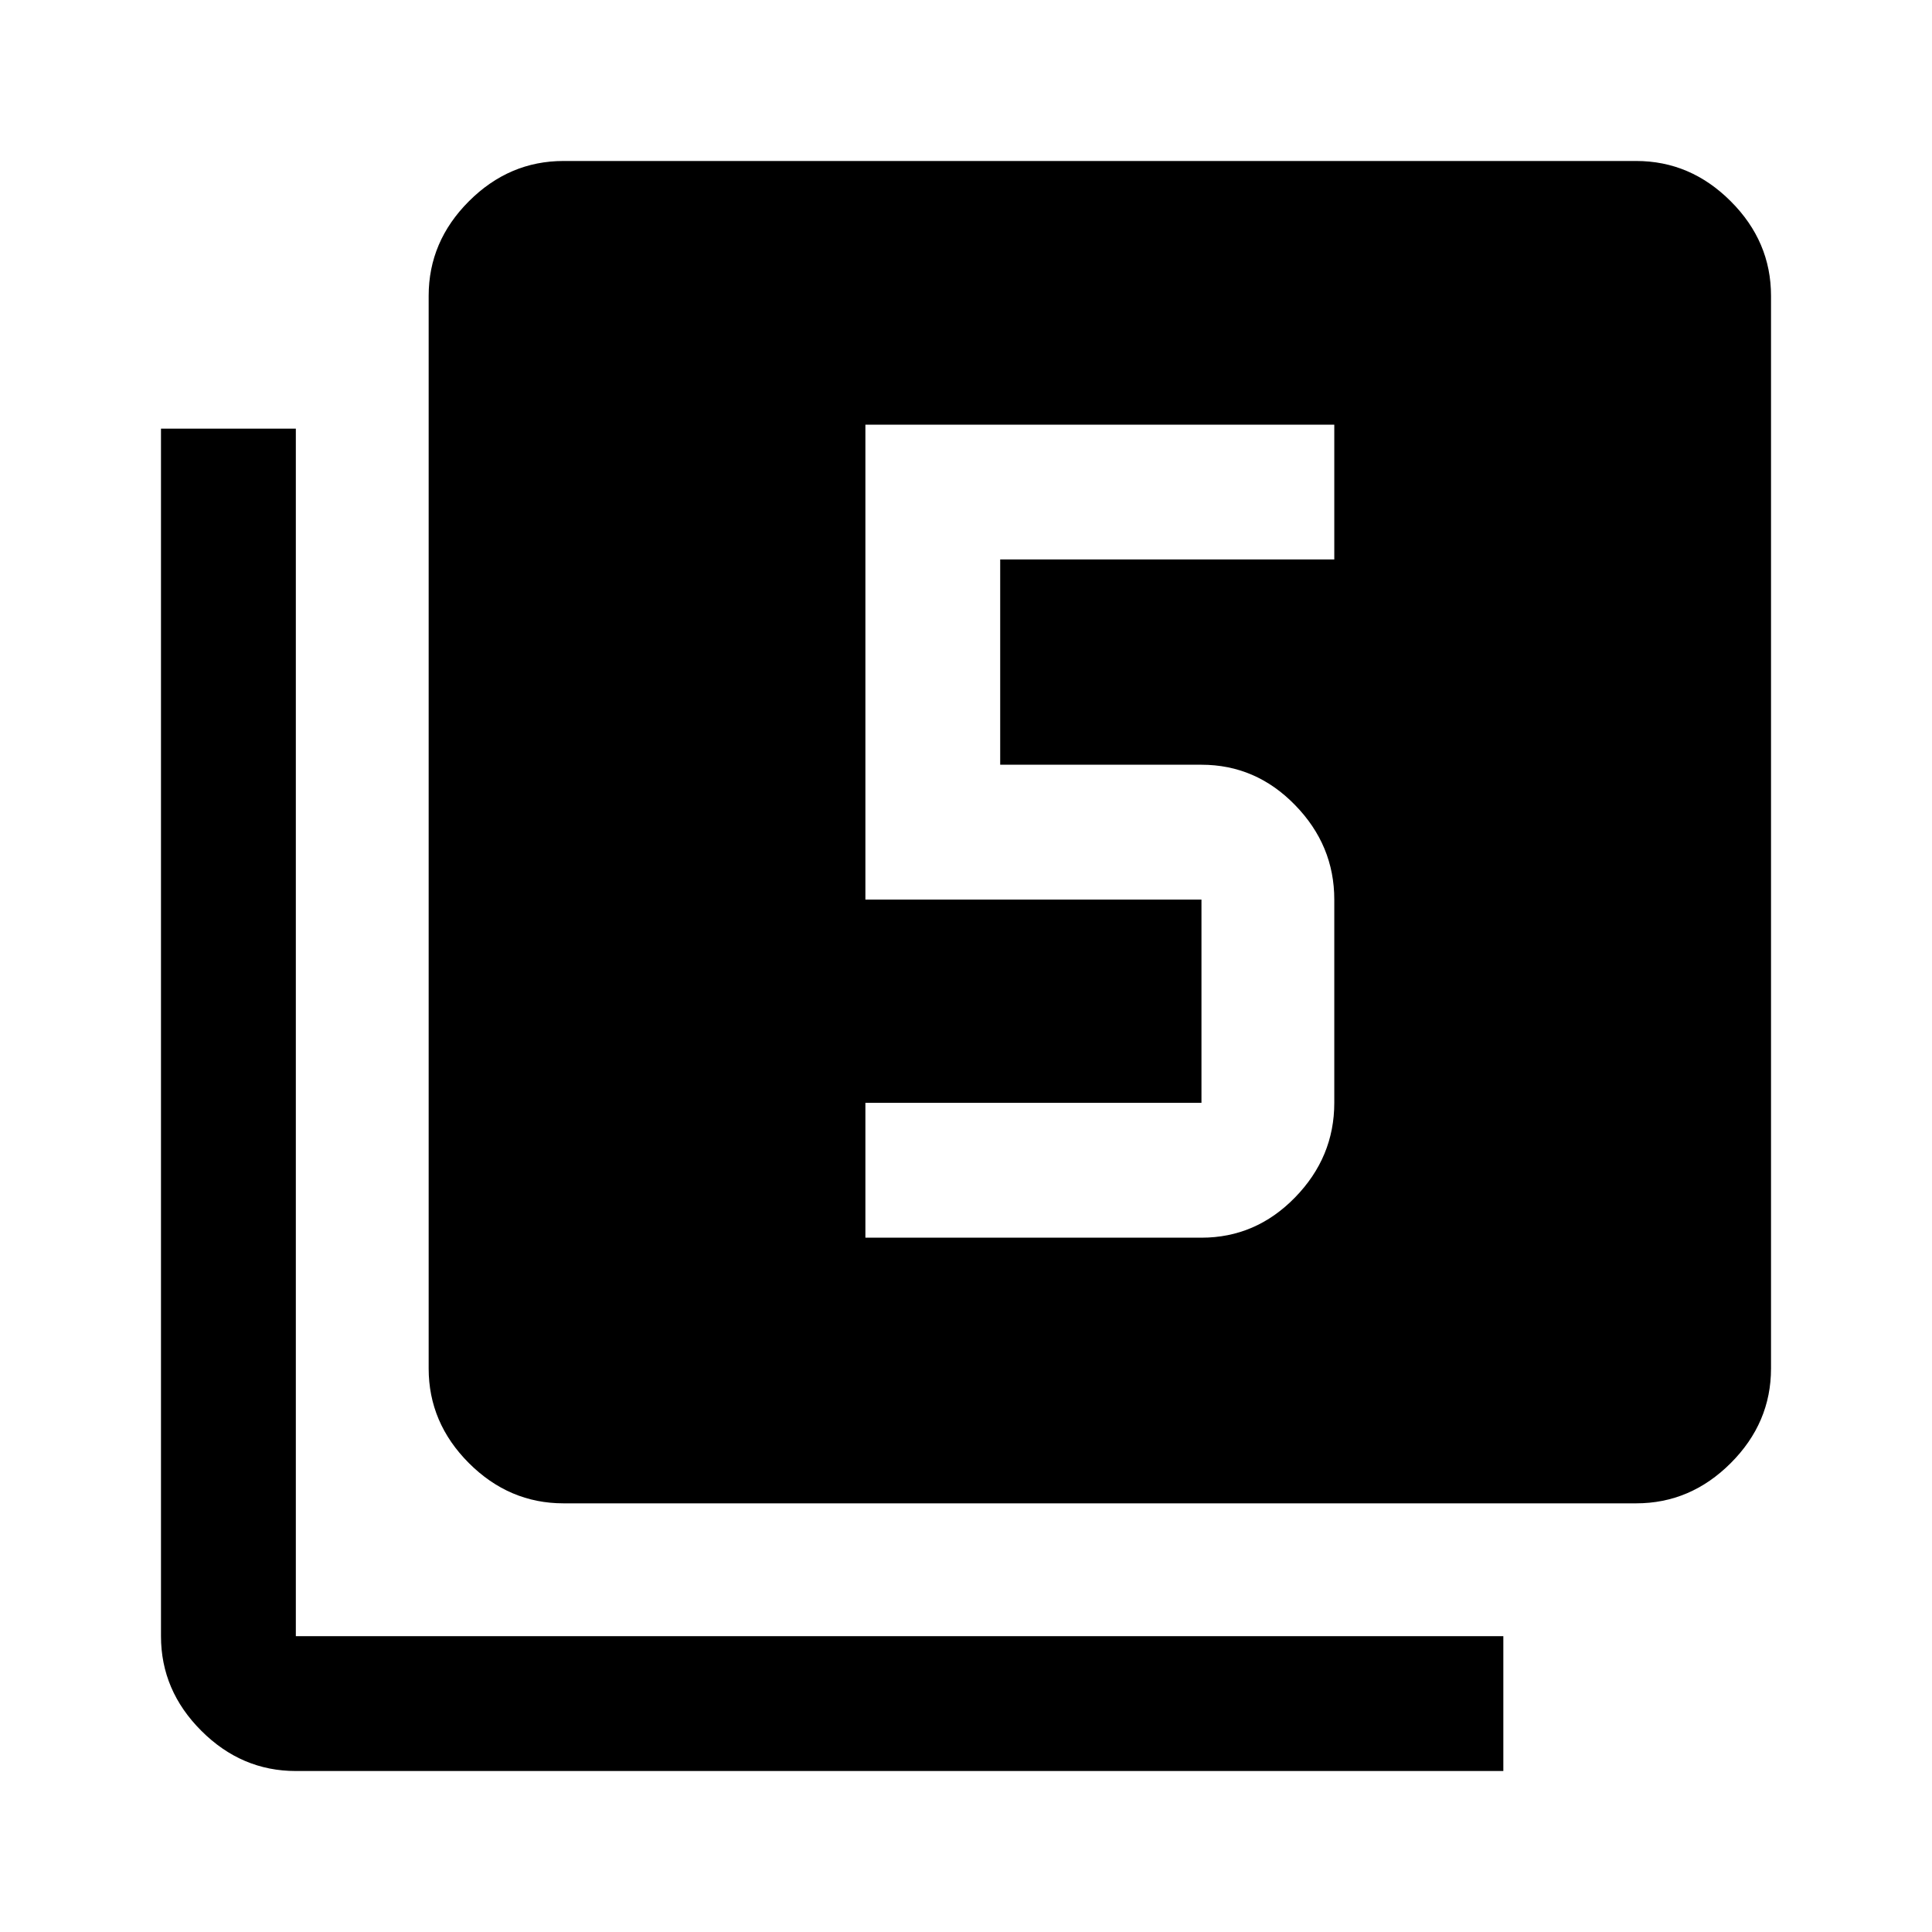 <svg xmlns="http://www.w3.org/2000/svg" height="40" width="40"><path d="M17.917 25.625H24.875Q26 25.625 26.812 24.792Q27.625 23.958 27.625 22.833V18.625Q27.625 17.5 26.812 16.667Q26 15.833 24.875 15.833H20.708V11.583H27.625V8.792H17.917V18.625H24.875Q24.875 18.625 24.875 18.625Q24.875 18.625 24.875 18.625V22.833Q24.875 22.833 24.875 22.833Q24.875 22.833 24.875 22.833H17.917ZM11.667 31.125Q10.542 31.125 9.708 30.292Q8.875 29.458 8.875 28.333V6.125Q8.875 5 9.708 4.167Q10.542 3.333 11.667 3.333H33.875Q35 3.333 35.833 4.167Q36.667 5 36.667 6.125V28.333Q36.667 29.458 35.833 30.292Q35 31.125 33.875 31.125ZM6.125 36.667Q5 36.667 4.167 35.833Q3.333 35 3.333 33.875V8.875H6.125V33.875Q6.125 33.875 6.125 33.875Q6.125 33.875 6.125 33.875H31.125V36.667Z"/></svg>
